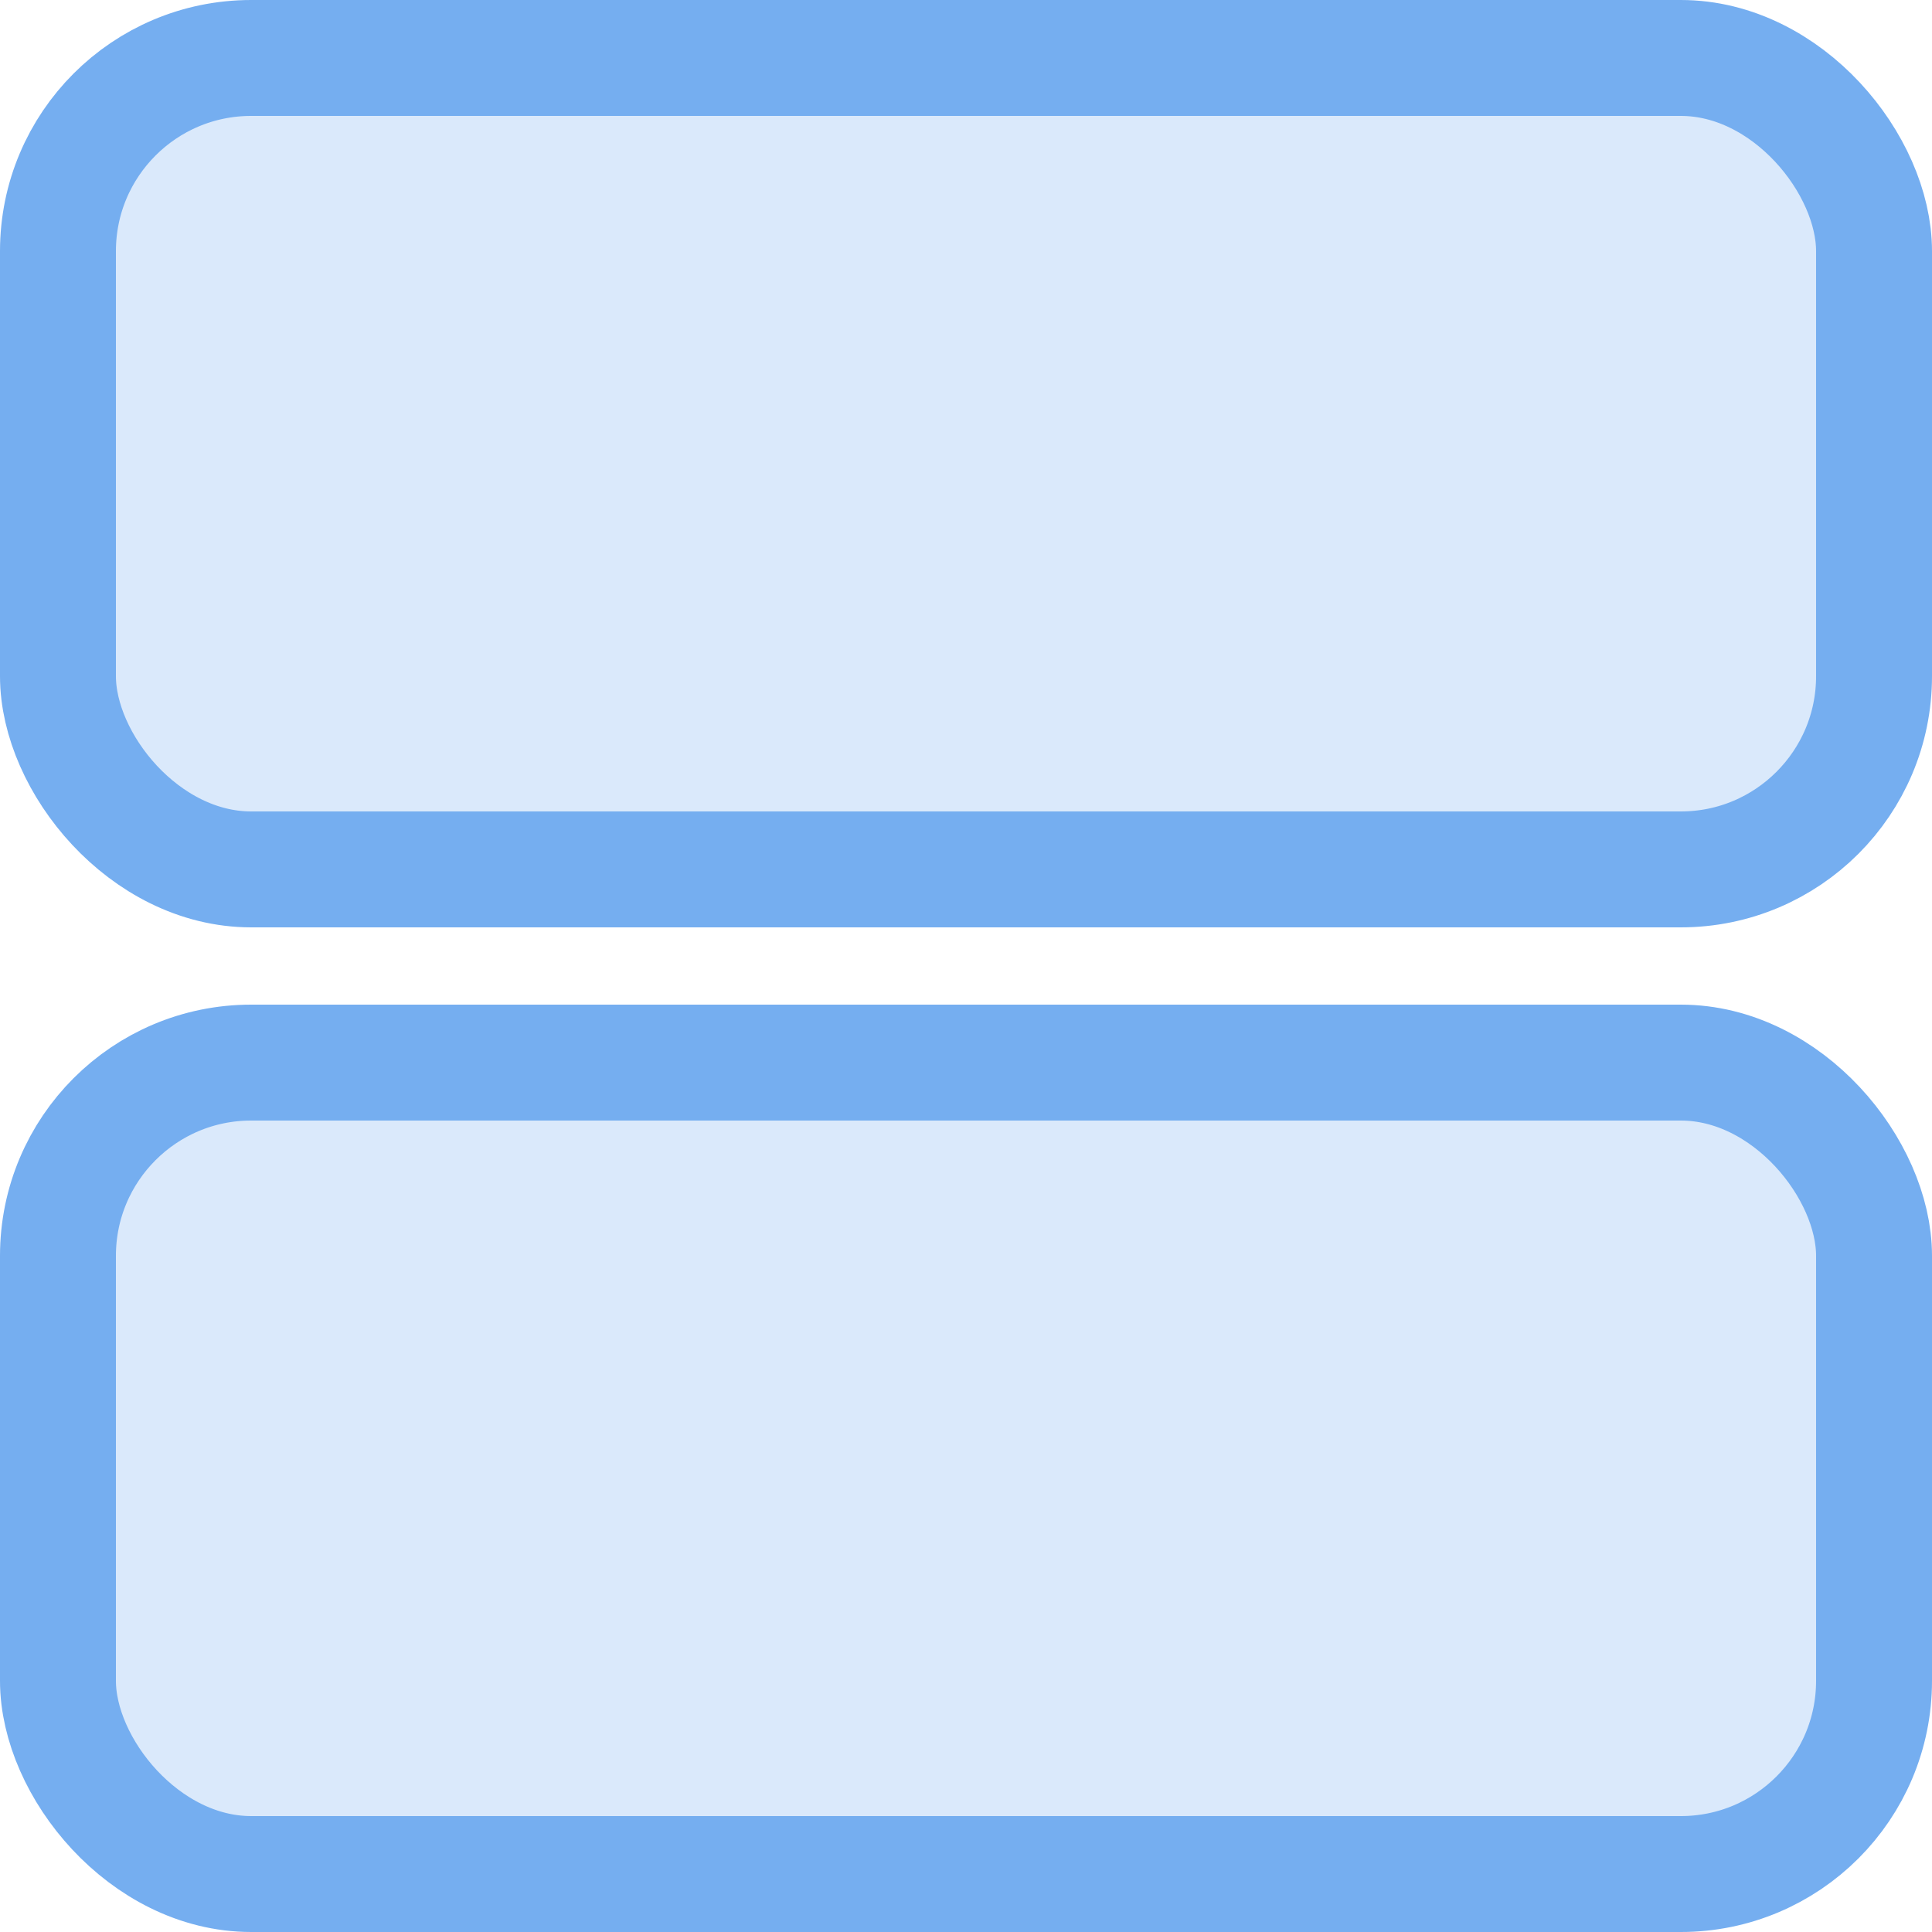<svg xmlns="http://www.w3.org/2000/svg" width="20" height="20" viewBox="0 0 20 20">
    <g fill="#DAE9FB" fill-rule="evenodd" stroke="#75AEF0" stroke-linecap="round" stroke-linejoin="round" stroke-width="1.2">
        <rect width="18.8" height="8.4" x=".6" y=".6" rx="2"/>
        <rect width="18.8" height="8.4" x=".6" y="11" rx="2"/>
    </g>
</svg>
